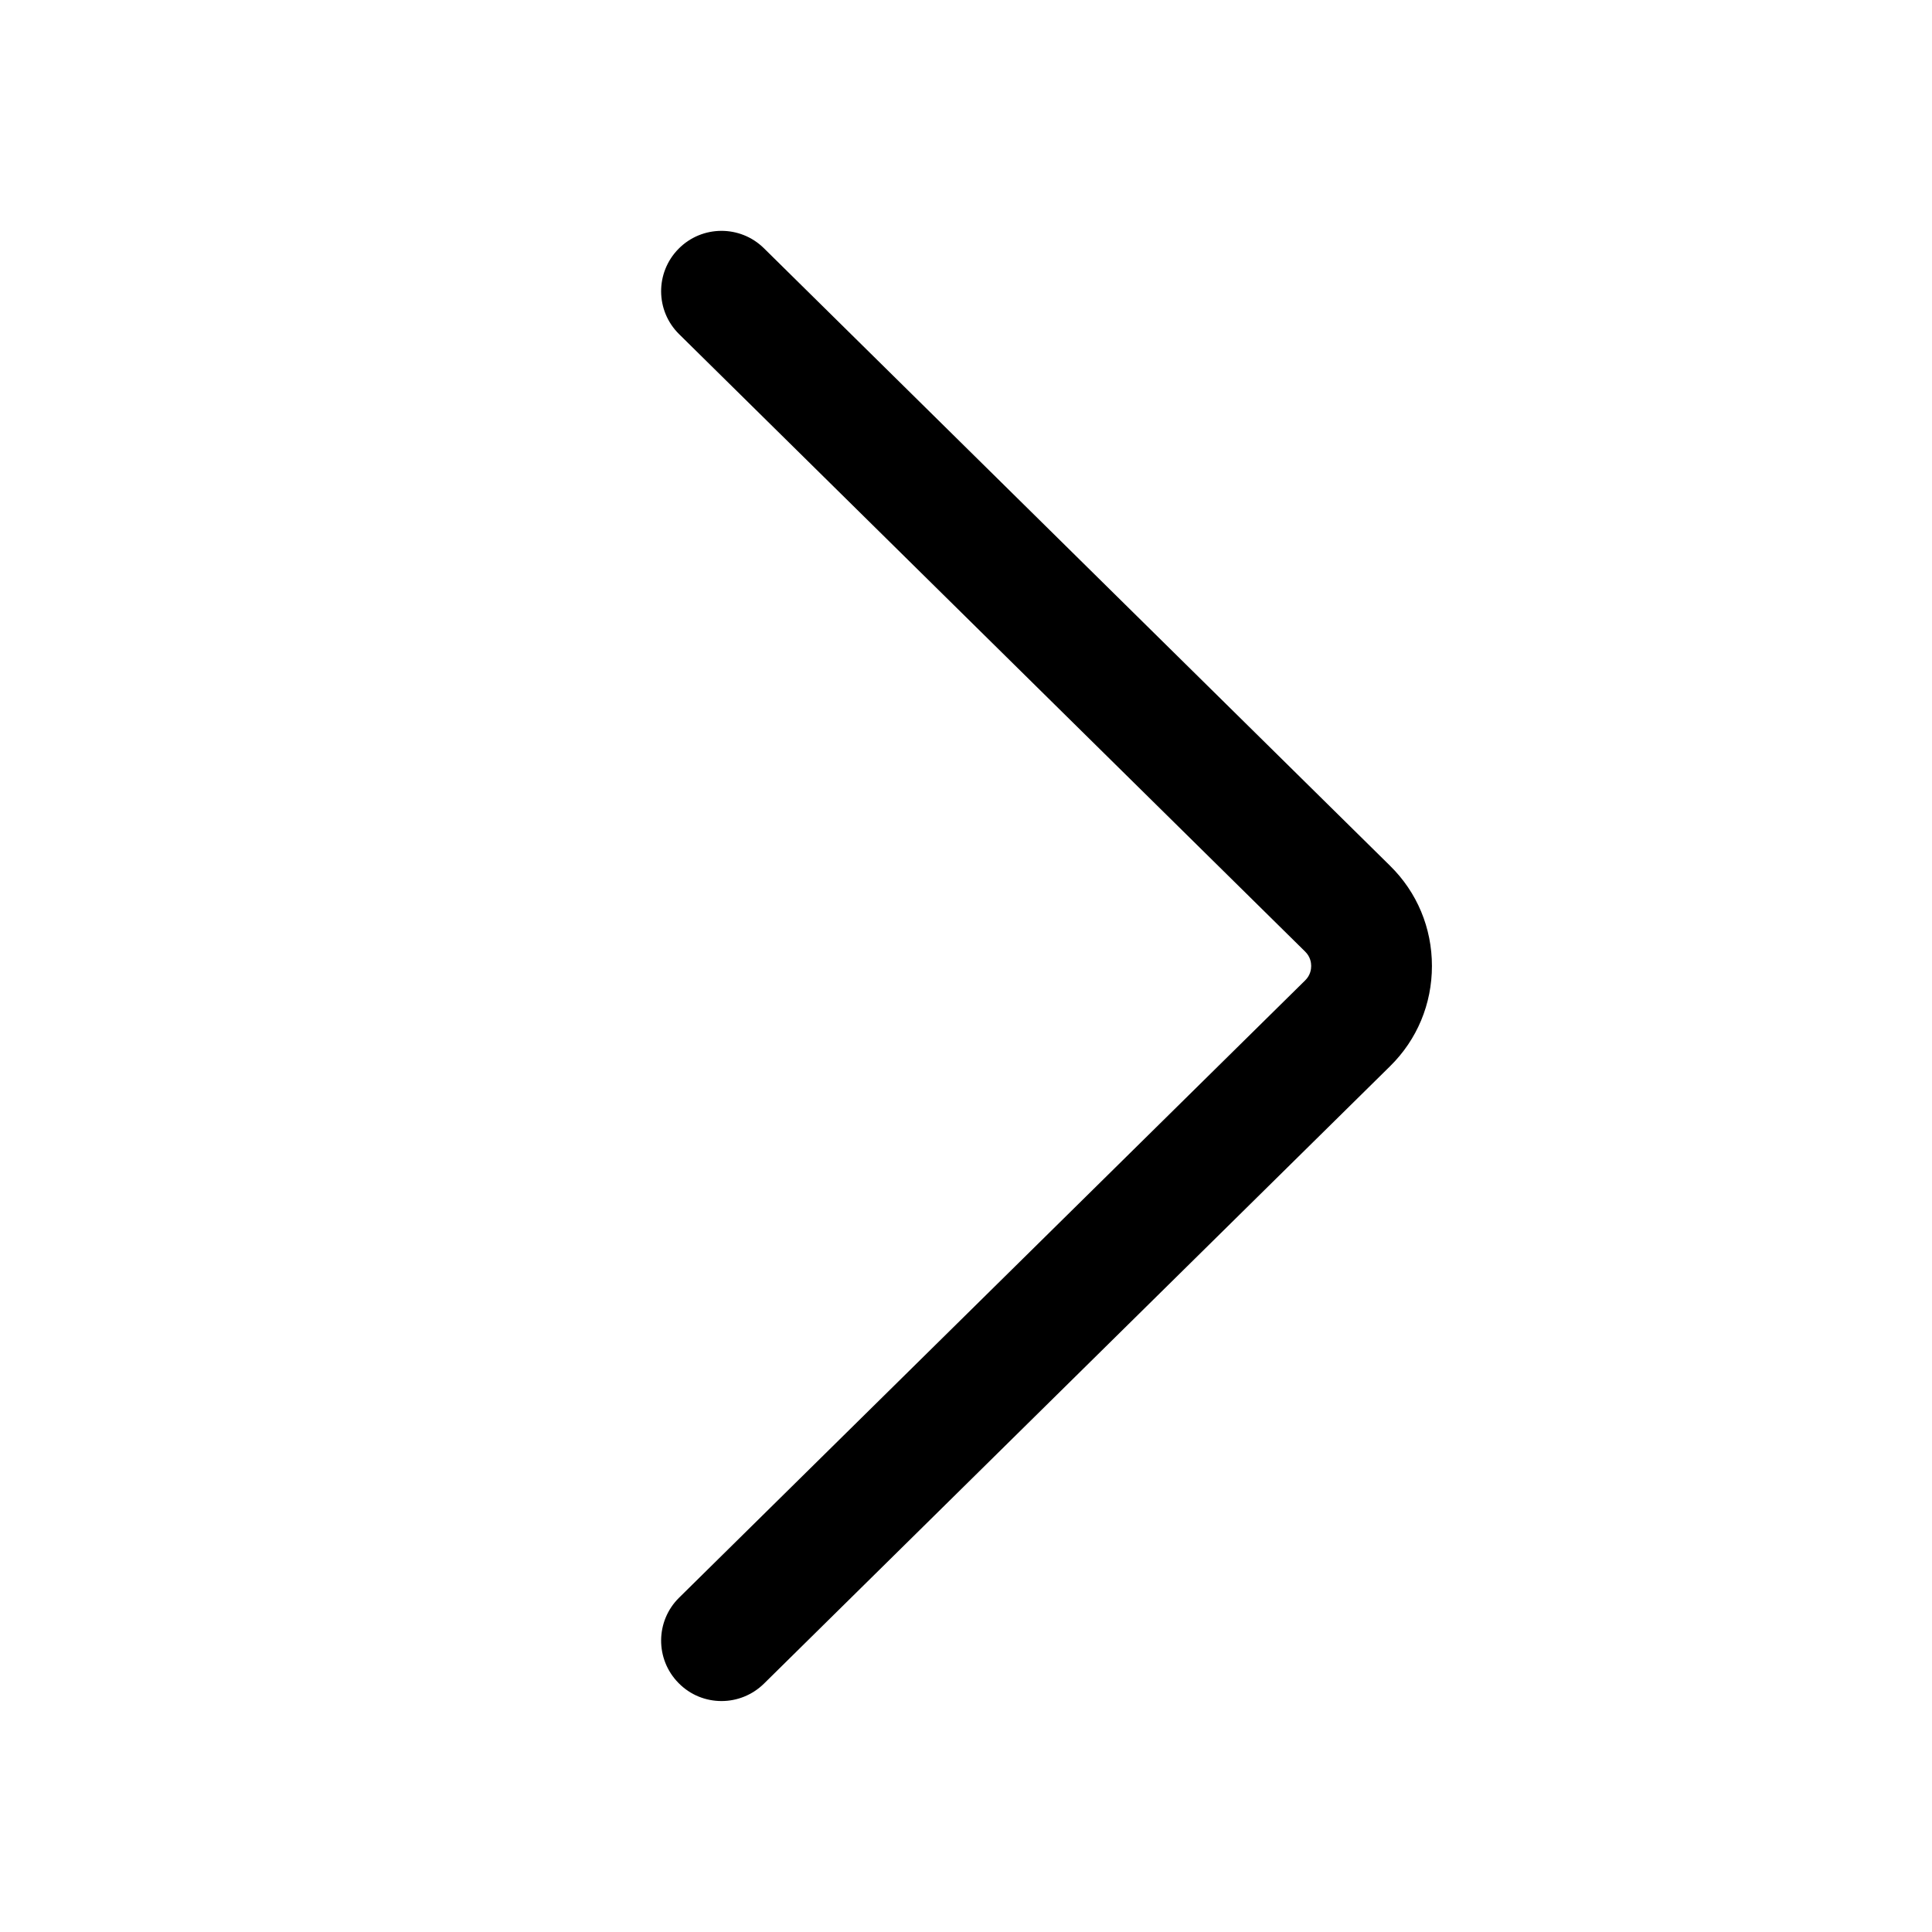 <svg width="24" height="24" viewBox="0 0 24 24" fill="none" xmlns="http://www.w3.org/2000/svg">
<path d="M17.267 10.754L9.49 3.084C9.195 2.793 8.72 2.796 8.429 3.091C8.138 3.386 8.141 3.86 8.436 4.151L16.214 11.822C16.279 11.886 16.288 11.961 16.288 12C16.288 12.039 16.279 12.114 16.214 12.178L8.436 19.847C8.141 20.138 8.138 20.612 8.429 20.907C8.576 21.057 8.769 21.131 8.963 21.131C9.153 21.131 9.343 21.059 9.49 20.915L17.267 13.246C17.604 12.915 17.788 12.472 17.788 12C17.788 11.527 17.604 11.085 17.267 10.754Z" fill="black"/>
</svg>
